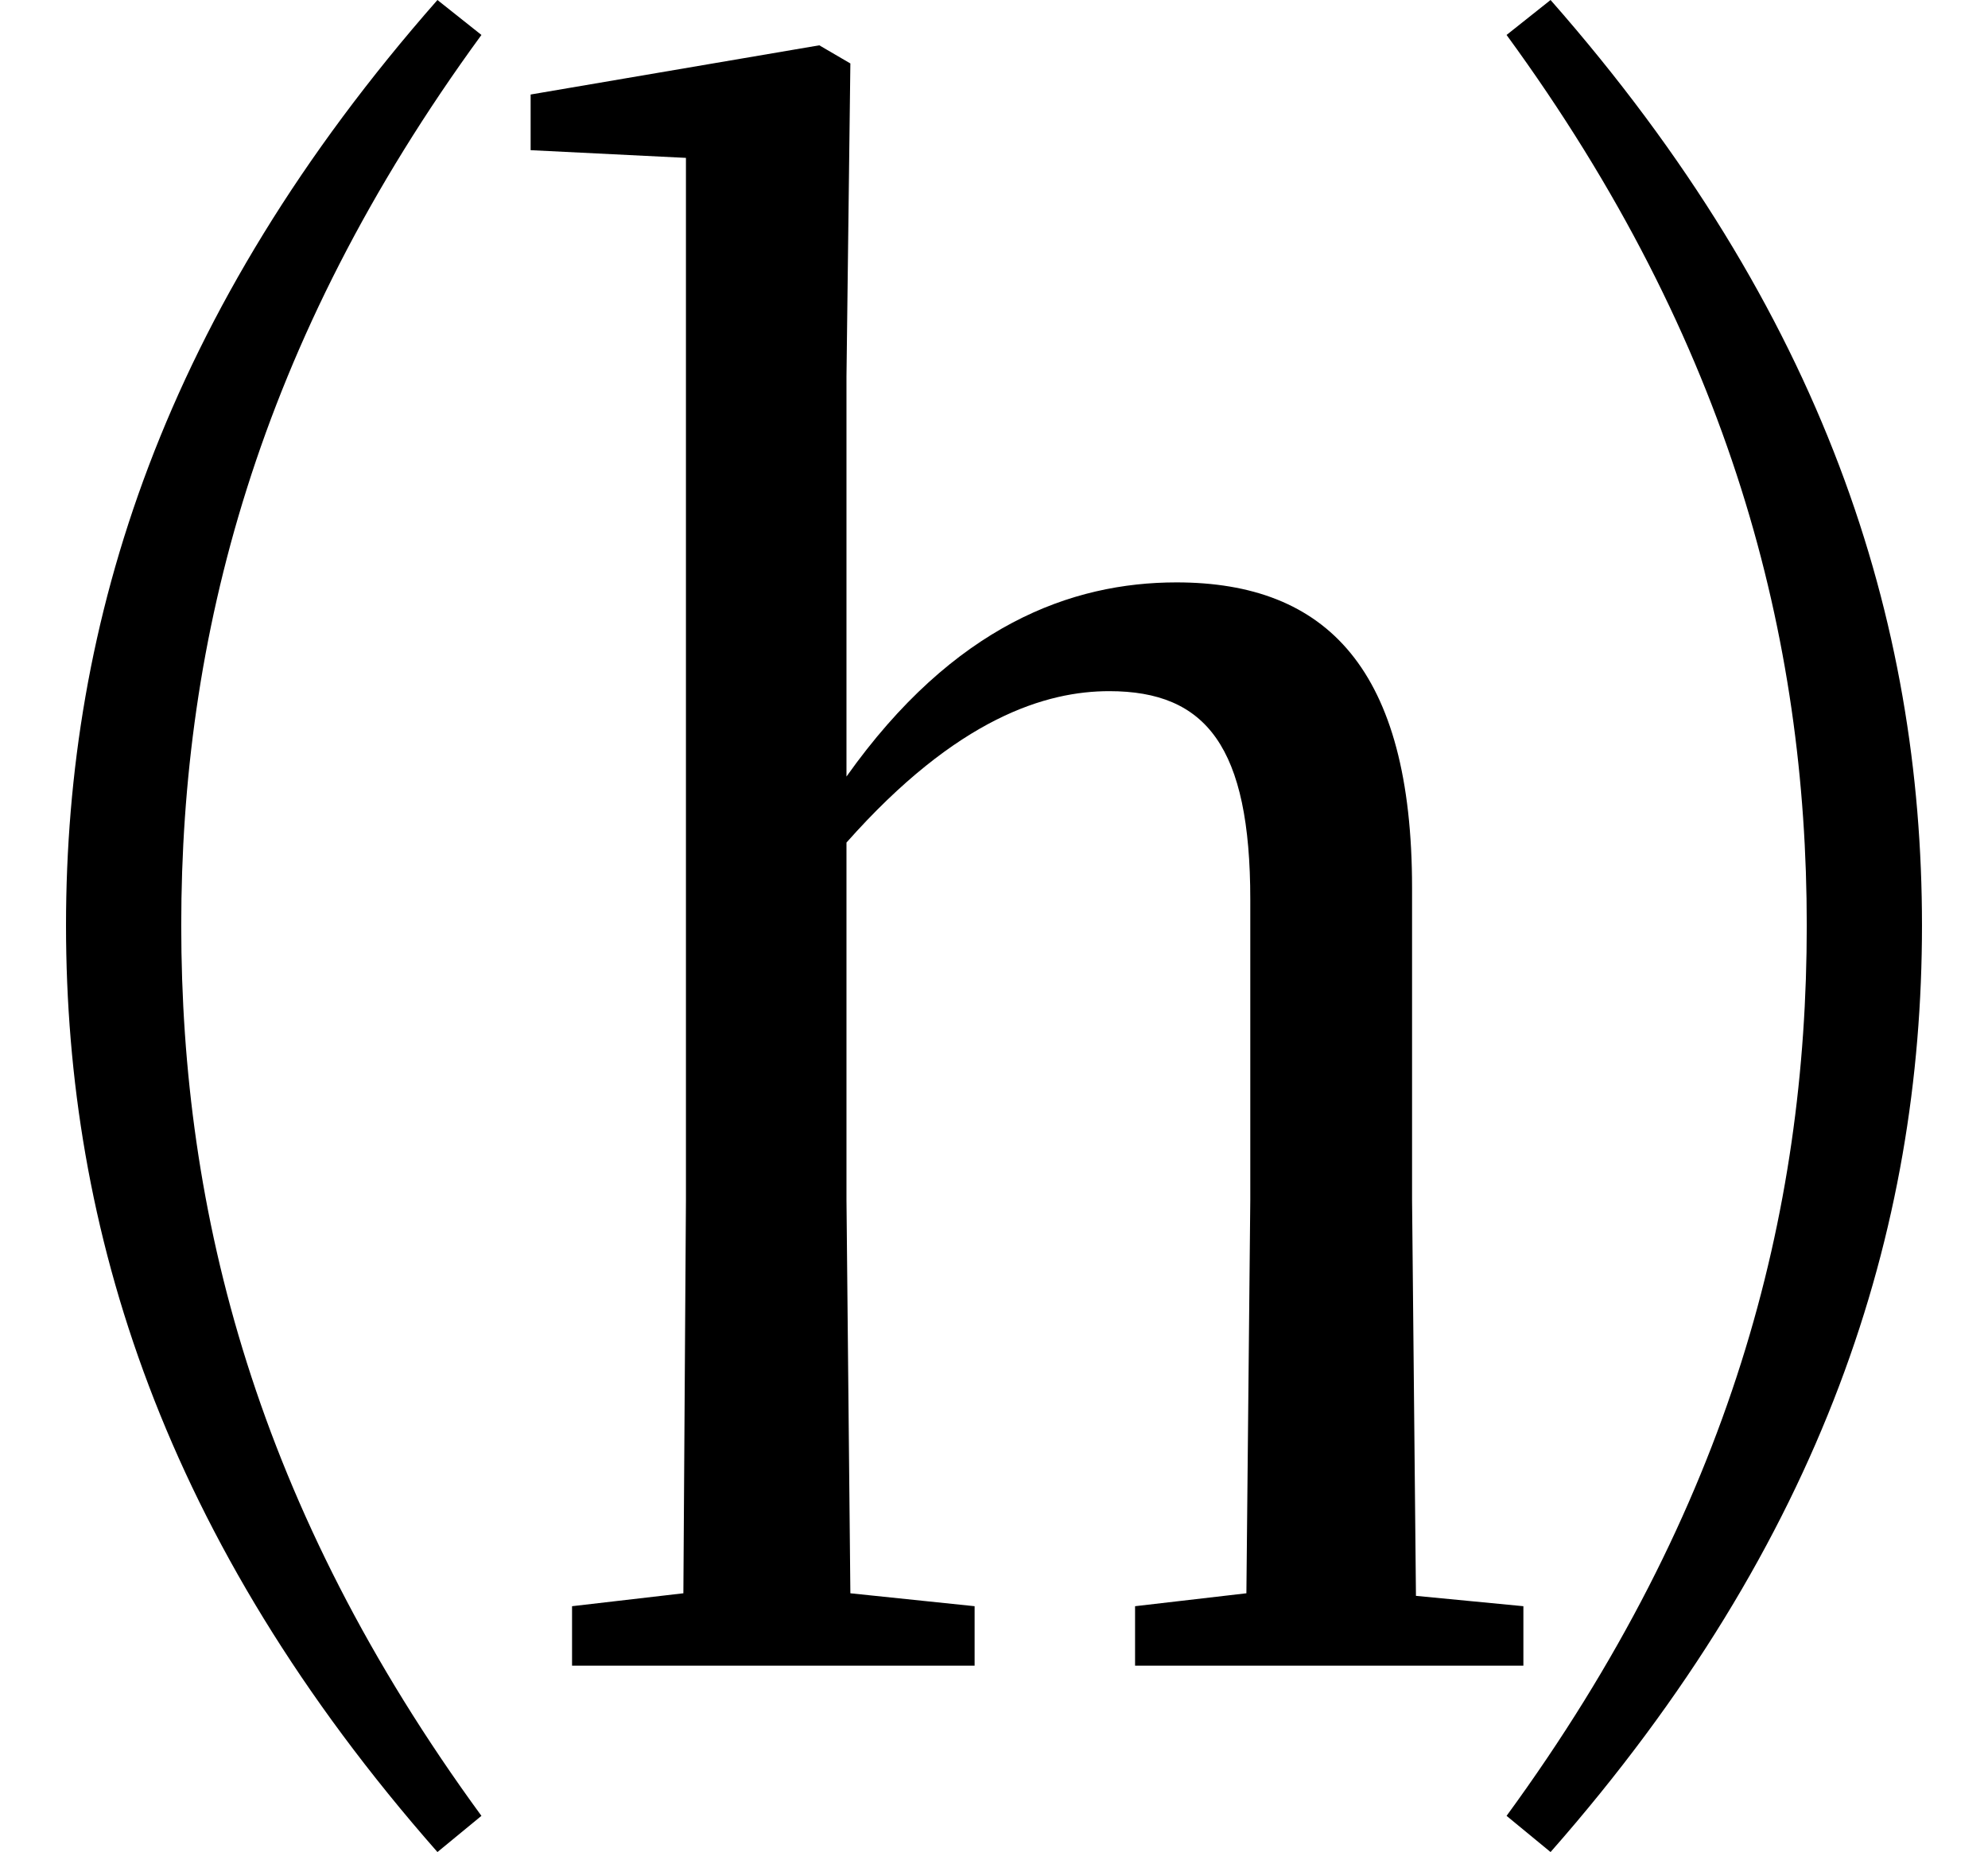 <svg height="22.359" viewBox="0 0 24 22.359" width="24" xmlns="http://www.w3.org/2000/svg">
<path d="M21.812,9.125 C21.812,5.656 20.906,2.094 18.188,-1.625 L18.719,-2.062 C22.031,1.703 23.203,5.453 23.203,9.125 C23.203,12.797 22.031,16.531 18.719,20.297 L18.188,19.875 C20.906,16.156 21.812,12.578 21.812,9.125 Z M2.188,9.125 C2.188,12.578 3.094,16.156 5.812,19.875 L5.281,20.297 C1.969,16.531 0.797,12.797 0.797,9.125 C0.797,5.453 1.969,1.703 5.281,-2.062 L5.812,-1.625 C3.094,2.094 2.188,5.656 2.188,9.125 Z M15.031,0.188 L18.391,0.188 L18.391,0.906 L17.094,1.031 L17.047,5.812 L17.047,9.578 C17.047,12.219 16.016,13.266 14.203,13.266 C12.938,13.266 11.516,12.75 10.219,10.922 L10.219,15.75 L10.266,19.531 L9.891,19.75 L6.406,19.156 L6.406,18.484 L8.281,18.391 L8.281,5.812 L8.25,1.062 L6.906,0.906 L6.906,0.188 L11.766,0.188 L11.766,0.906 L10.266,1.062 L10.219,5.812 L10.219,10.125 C11.562,11.641 12.641,11.953 13.391,11.953 C14.562,11.953 15.094,11.281 15.094,9.438 L15.094,5.812 L15.047,1.062 L13.703,0.906 L13.703,0.188 Z" transform="translate(0, 20.297) scale(1, -1)"/>
</svg>